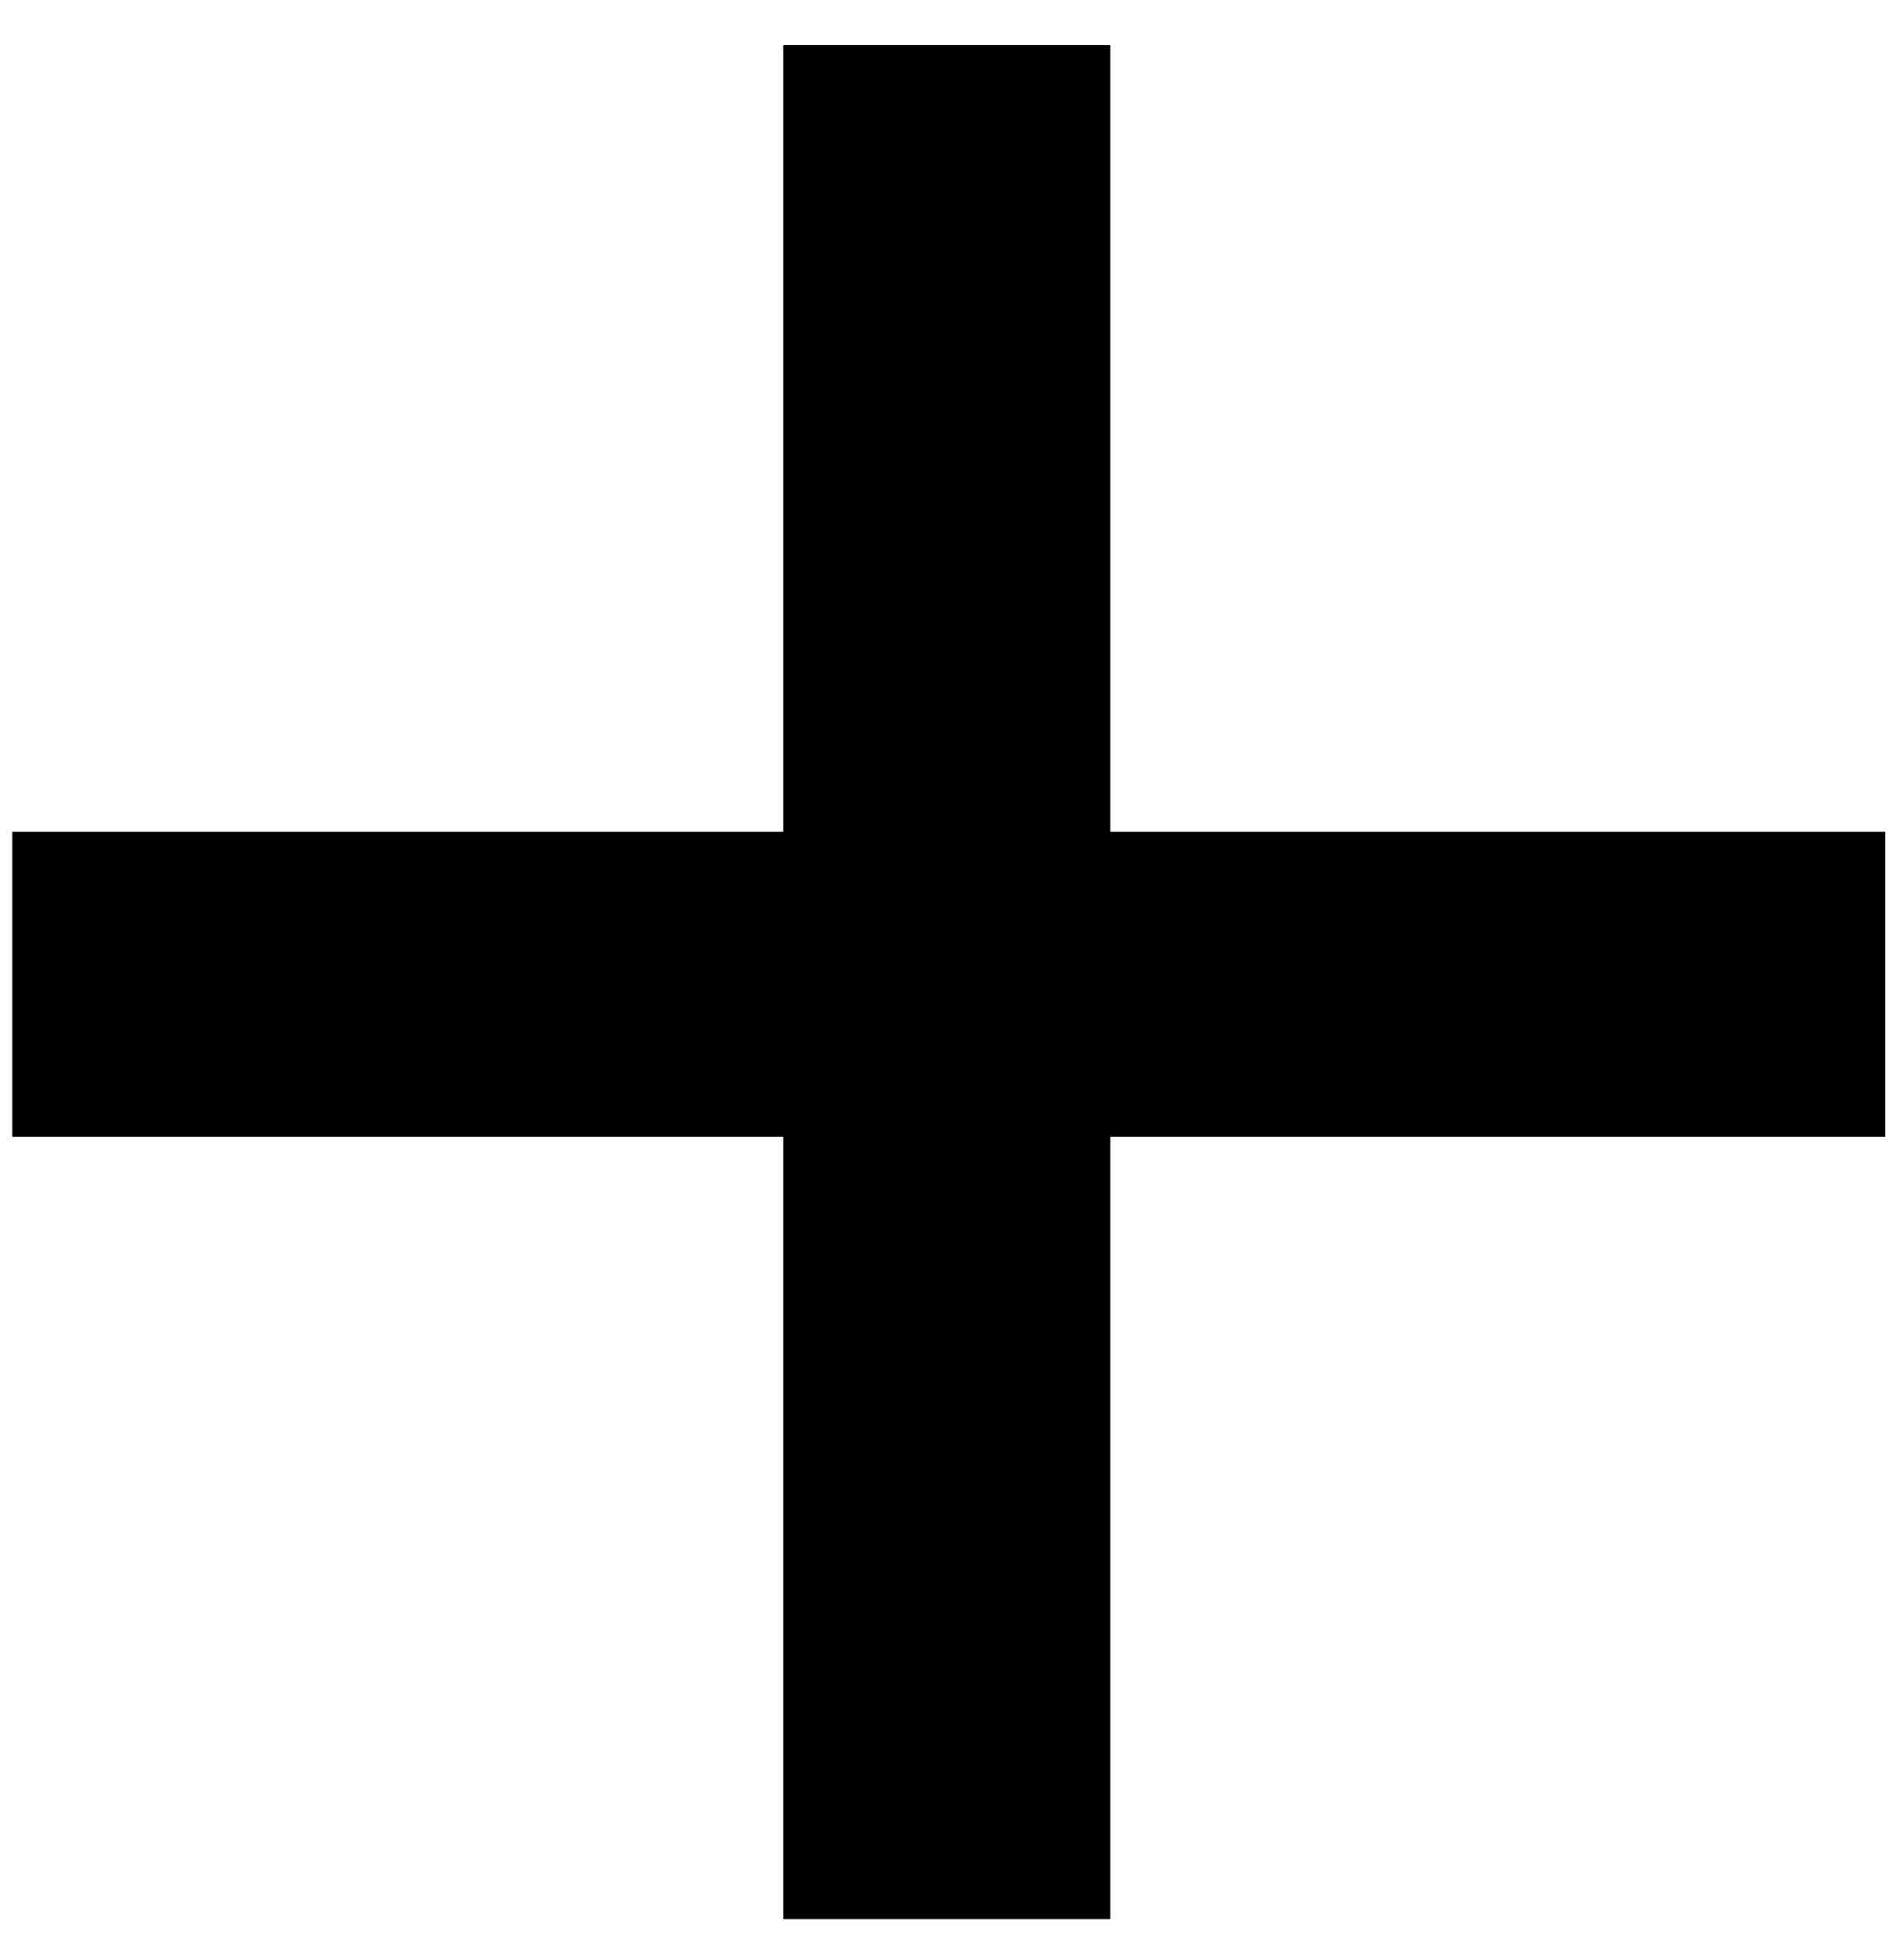 <svg width="31" height="32" viewBox="0 0 31 32" fill="none" xmlns="http://www.w3.org/2000/svg">
<path d="M30.795 18.56H18.135V31.34H12.795V18.56H0.195V13.58H12.795V0.74H18.135V13.58H30.795V18.56Z" fill="black"/>
</svg>
